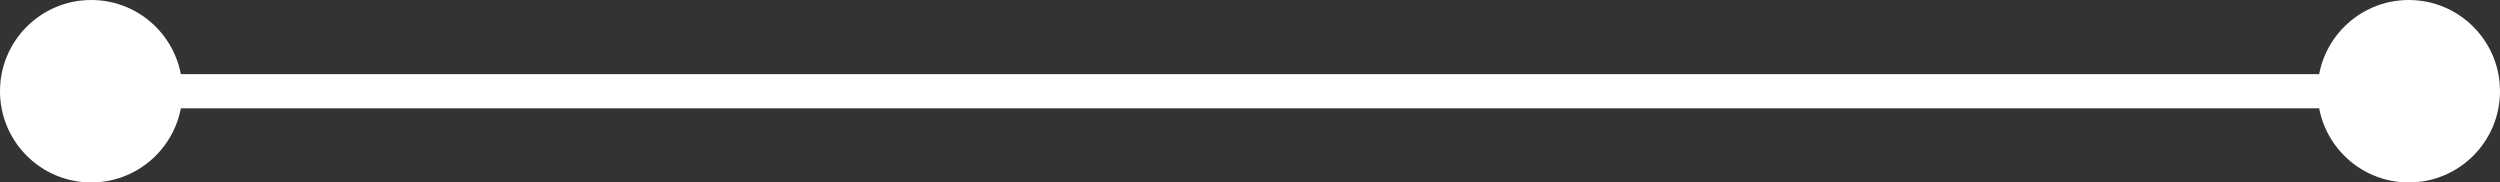 <svg width="877" height="64" viewBox="0 0 877 64" fill="none" xmlns="http://www.w3.org/2000/svg">
<rect x="0" y="0" width="877" height="64" fill="#333333" stroke="none"/>
<path id="Arrow 2" d="M0 32C0 49.673 14.327 64 32 64C49.673 64 64 49.673 64 32C64 14.327 49.673 0 32 0C14.327 0 0 14.327 0 32ZM813 32C813 49.673 827.327 64 845 64C862.673 64 877 49.673 877 32C877 14.327 862.673 0 845 0C827.327 0 813 14.327 813 32ZM32 38H845V26H32V38Z" fill="white"/>
</svg>
